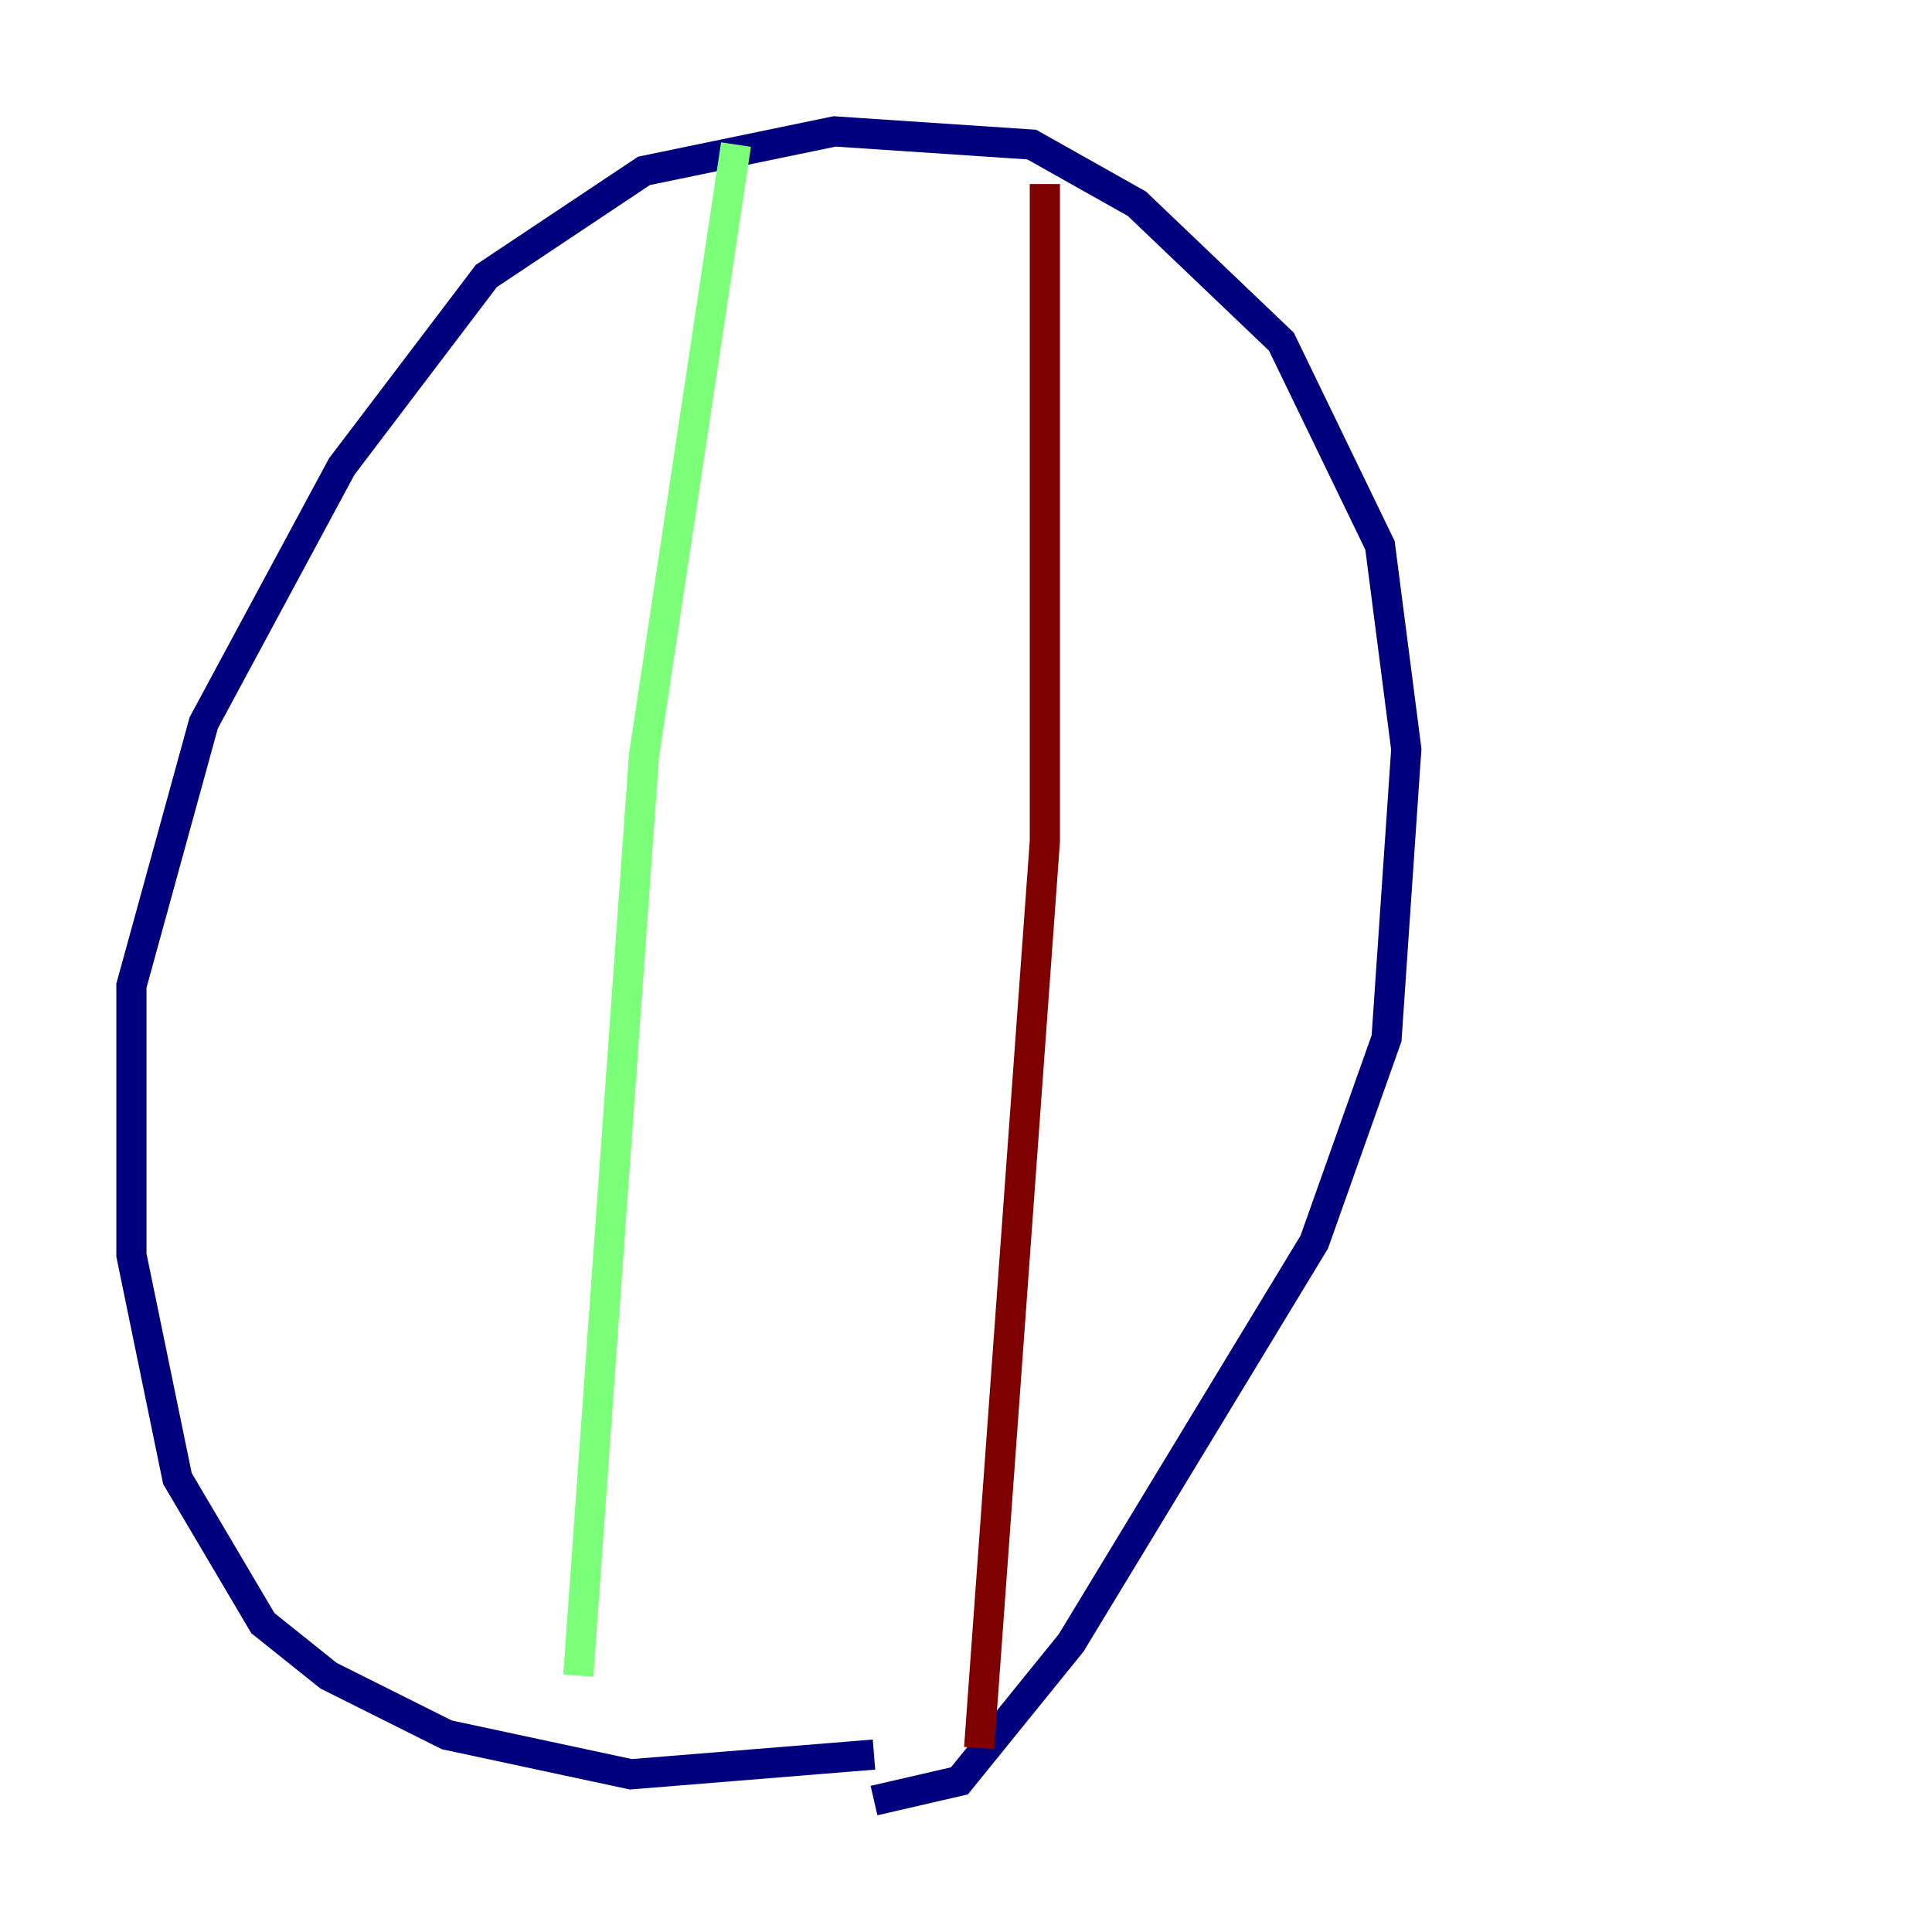 <?xml version="1.0" encoding="utf-8" ?>
<svg baseProfile="tiny" height="128" version="1.2" viewBox="0,0,128,128" width="128" xmlns="http://www.w3.org/2000/svg" xmlns:ev="http://www.w3.org/2001/xml-events" xmlns:xlink="http://www.w3.org/1999/xlink"><defs /><polyline fill="none" points="57.905,116.245 41.796,117.551 29.605,114.939 21.769,111.02 17.415,107.537 11.755,97.959 8.707,83.156 8.707,65.306 13.497,47.891 22.64,30.912 32.218,18.286 42.667,11.32 55.292,8.707 68.354,9.578 75.32,13.497 84.898,22.64 91.429,36.136 93.17,49.633 91.864,68.789 87.075,82.286 70.966,108.844 63.565,117.986 57.905,119.293" stroke="#00007f" stroke-width="2" /><polyline fill="none" points="48.762,9.578 42.667,50.068 38.313,111.02" stroke="#7cff79" stroke-width="2" /><polyline fill="none" points="69.225,12.191 69.225,55.728 64.871,115.809" stroke="#7f0000" stroke-width="2" /></svg>